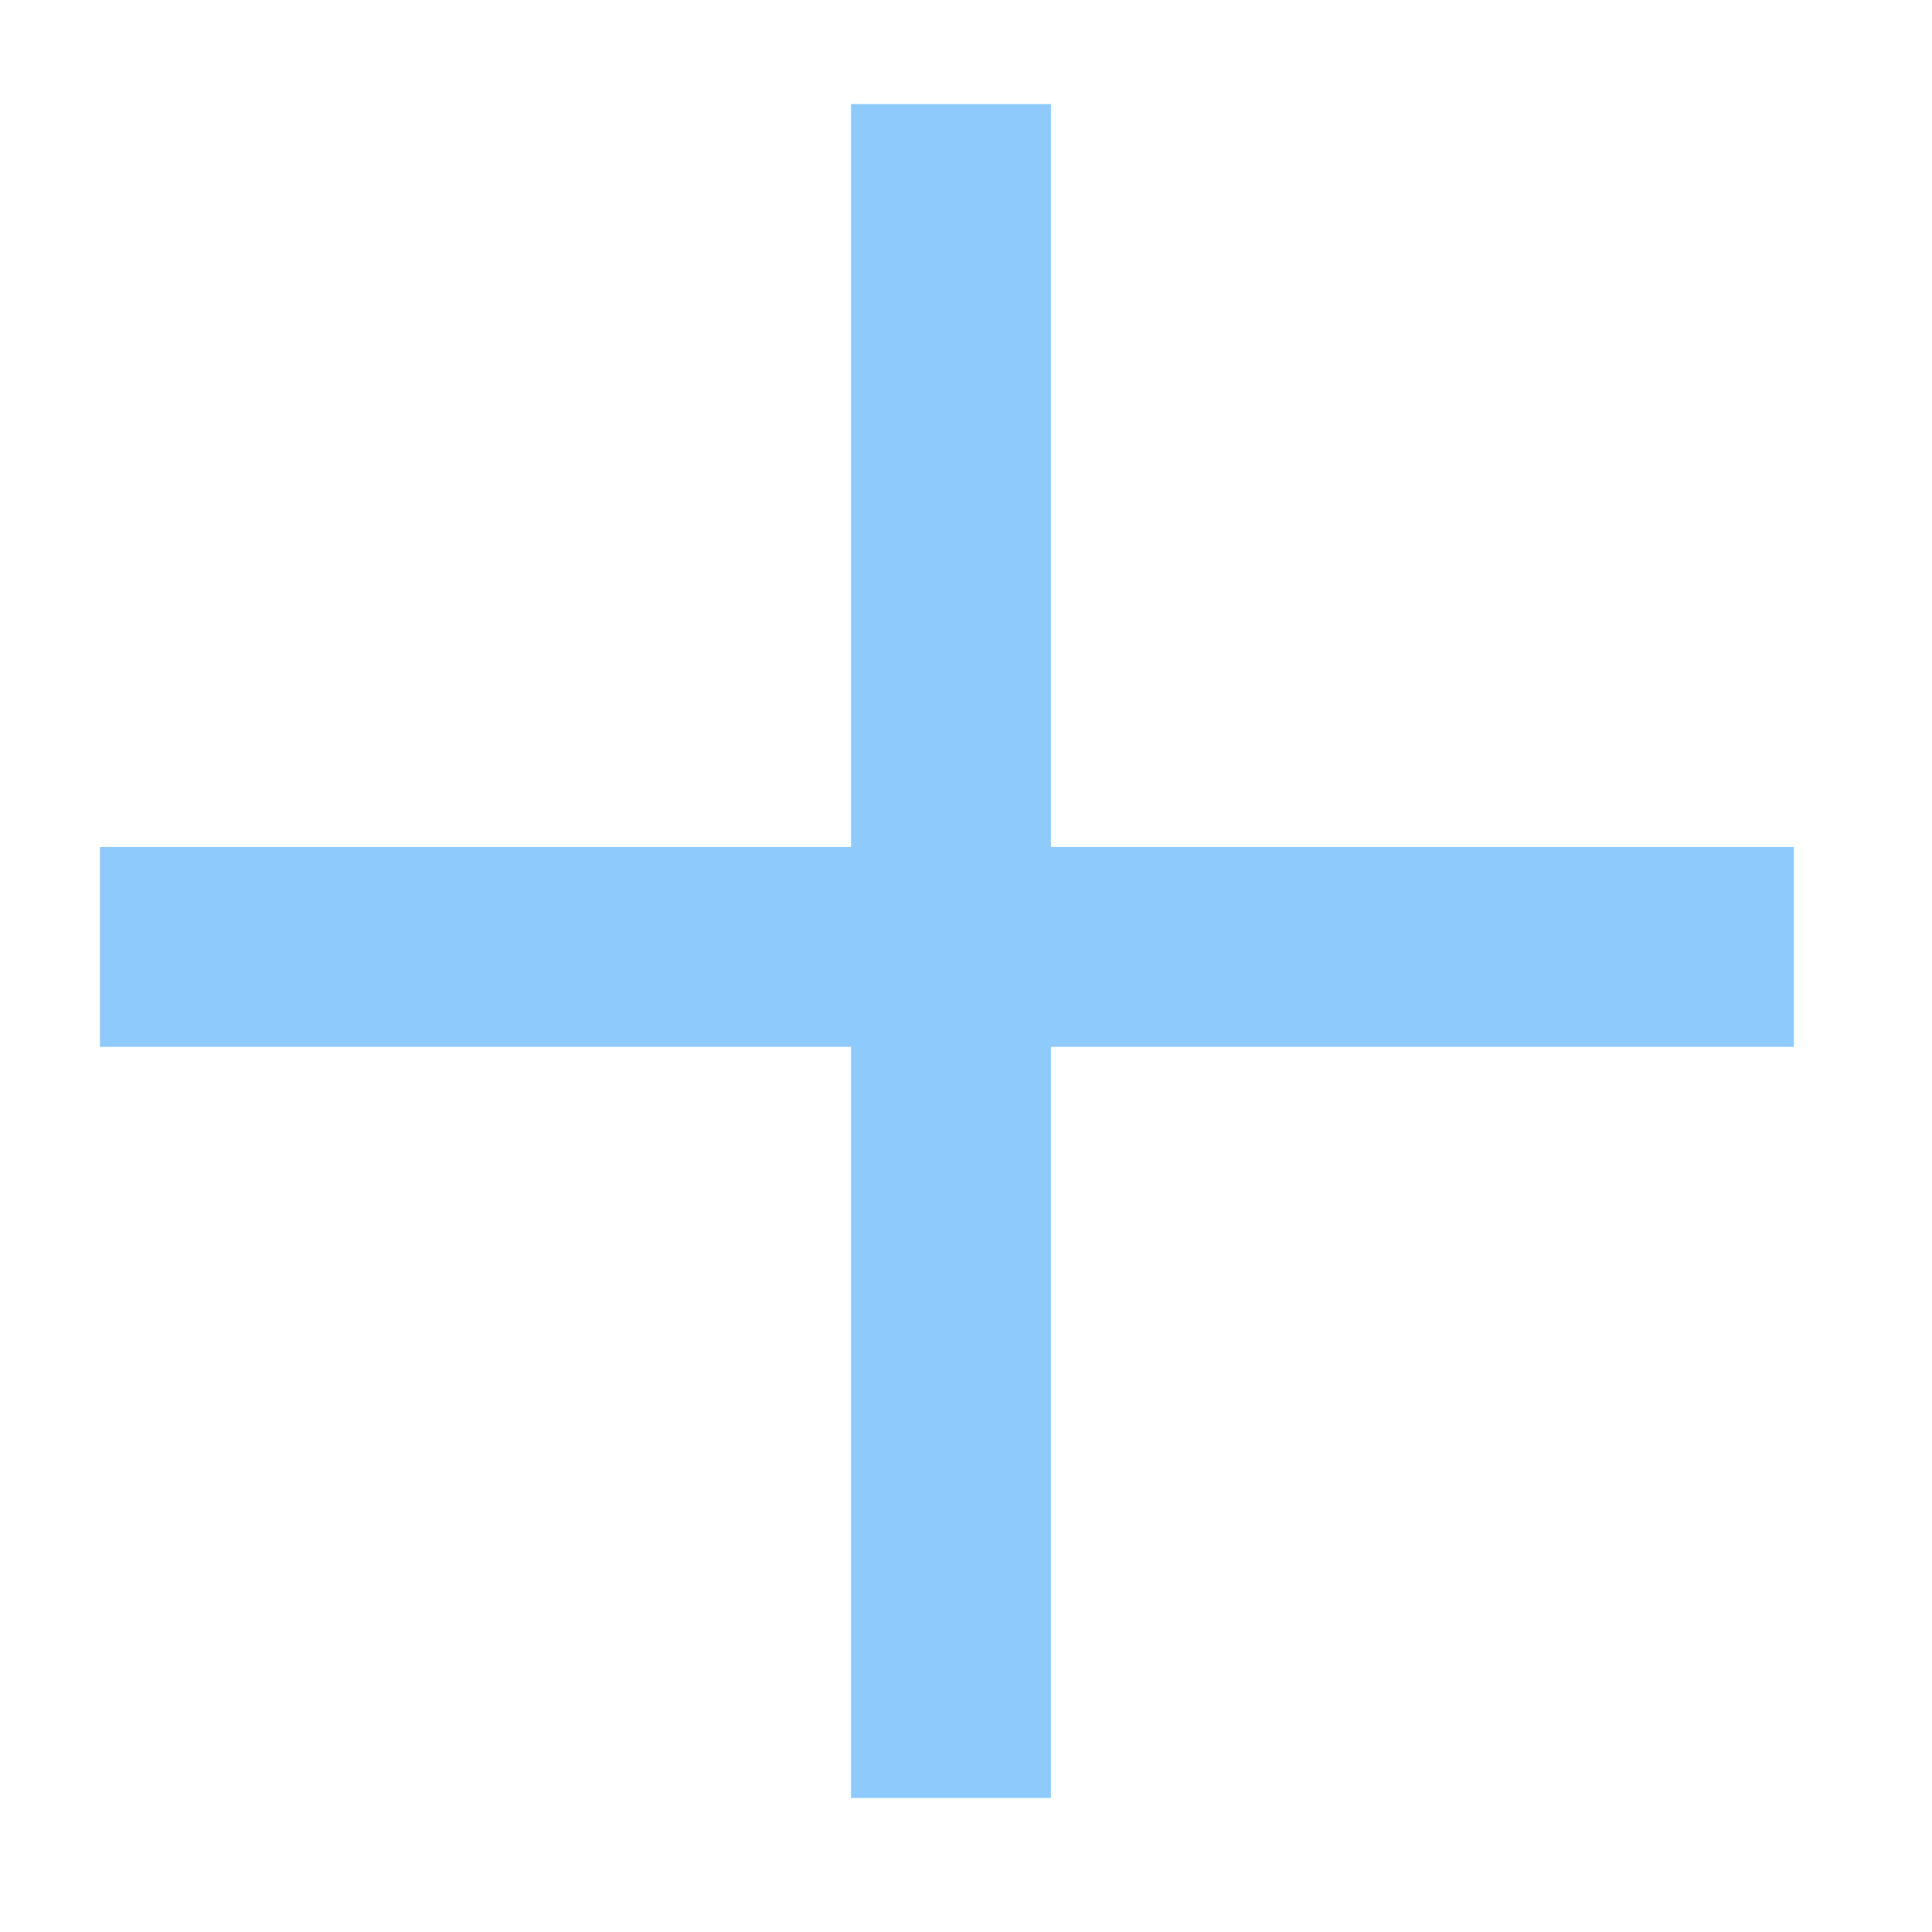 <svg width="29" height="29" viewBox="0 0 29 29" fill="none" xmlns="http://www.w3.org/2000/svg">
<g id="Icon Plus">
<path id="Union" fill-rule="evenodd" clip-rule="evenodd" d="M15.775 15.713L26.926 15.713L26.926 12.713L15.775 12.713L15.775 1.562L12.775 1.562L12.775 12.713L1.5 12.713L1.5 15.713L12.775 15.713L12.775 26.988L15.775 26.988L15.775 15.713Z" fill="#8FCAFC"/>
</g>
</svg>
